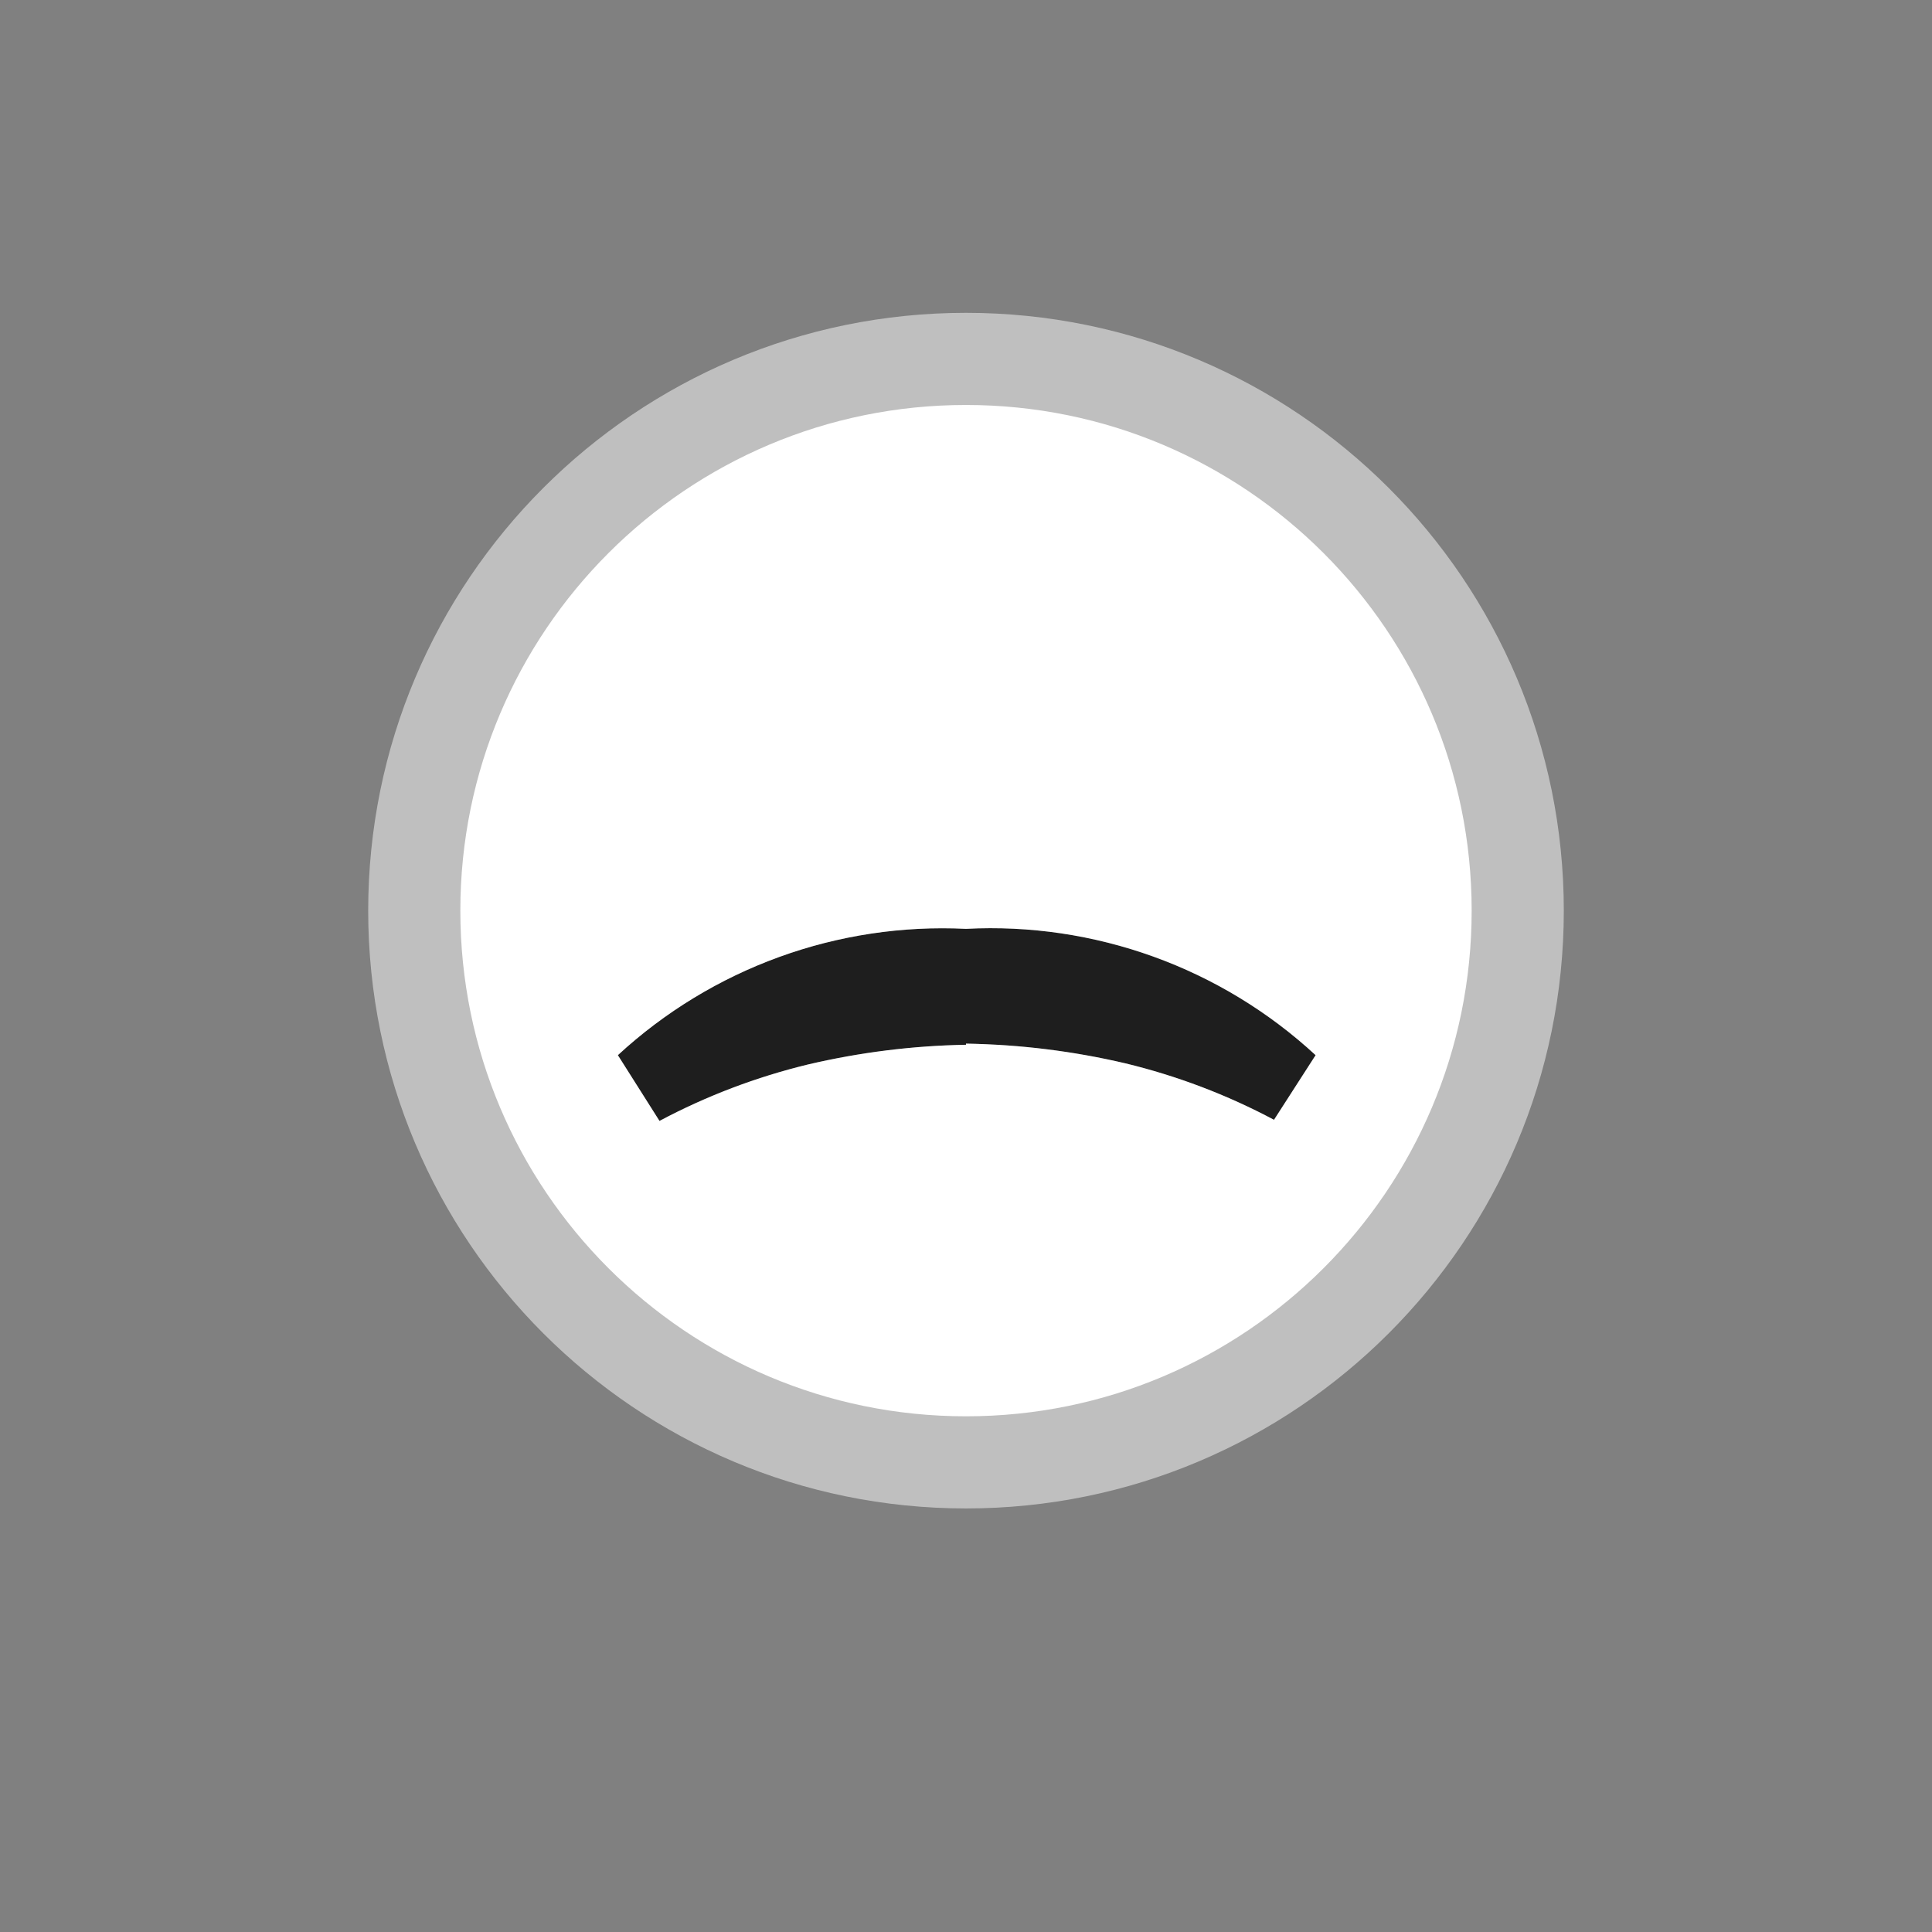<svg width="52" height="52" viewBox="0 0 52 52" fill="none" xmlns="http://www.w3.org/2000/svg">
<rect x="0" y="0" width="52" height="52" fill="#808080" stroke="none"/>
<g id="mustache-5">
<path id="Vector" d="M26 39.36C34.201 39.36 40.85 32.712 40.85 24.51C40.85 16.309 34.201 9.66 26 9.66C17.799 9.66 11.15 16.309 11.15 24.51C11.15 32.712 17.799 39.36 26 39.36Z" fill="white" stroke="#BFBFBF" stroke-width="2.48"/>
<g id="Vector_2">
<path d="M17.75 30.17C19.014 29.497 20.358 28.987 21.75 28.65C23.144 28.323 24.569 28.145 26 28.12V25C24.291 24.916 22.582 25.173 20.973 25.757C19.364 26.341 17.888 27.239 16.63 28.4L17.75 30.17ZM26 25V28.09C27.445 28.112 28.883 28.29 30.29 28.62C31.682 28.957 33.026 29.467 34.29 30.14L35.41 28.4C34.148 27.234 32.665 26.333 31.049 25.749C29.433 25.165 27.716 24.91 26 25Z" fill="#1E1E1E"/>
<path d="M17.328 30.437L17.575 30.829L17.985 30.611C19.212 29.959 20.515 29.463 21.866 29.136C23.225 28.818 24.613 28.645 26.009 28.62L26.5 28.611V28.604C27.737 28.655 28.968 28.823 30.174 29.106C31.525 29.433 32.828 29.929 34.055 30.581L34.461 30.797L34.71 30.411L35.83 28.671L36.058 28.317L35.749 28.033C34.438 26.822 32.897 25.885 31.219 25.279C29.548 24.675 27.773 24.41 25.999 24.499C24.232 24.416 22.465 24.683 20.802 25.287C19.131 25.893 17.597 26.827 16.291 28.032L15.985 28.315L16.207 28.667L17.328 30.437Z" stroke="white" stroke-opacity="0.27"/>
</g>
</g>
</svg>

